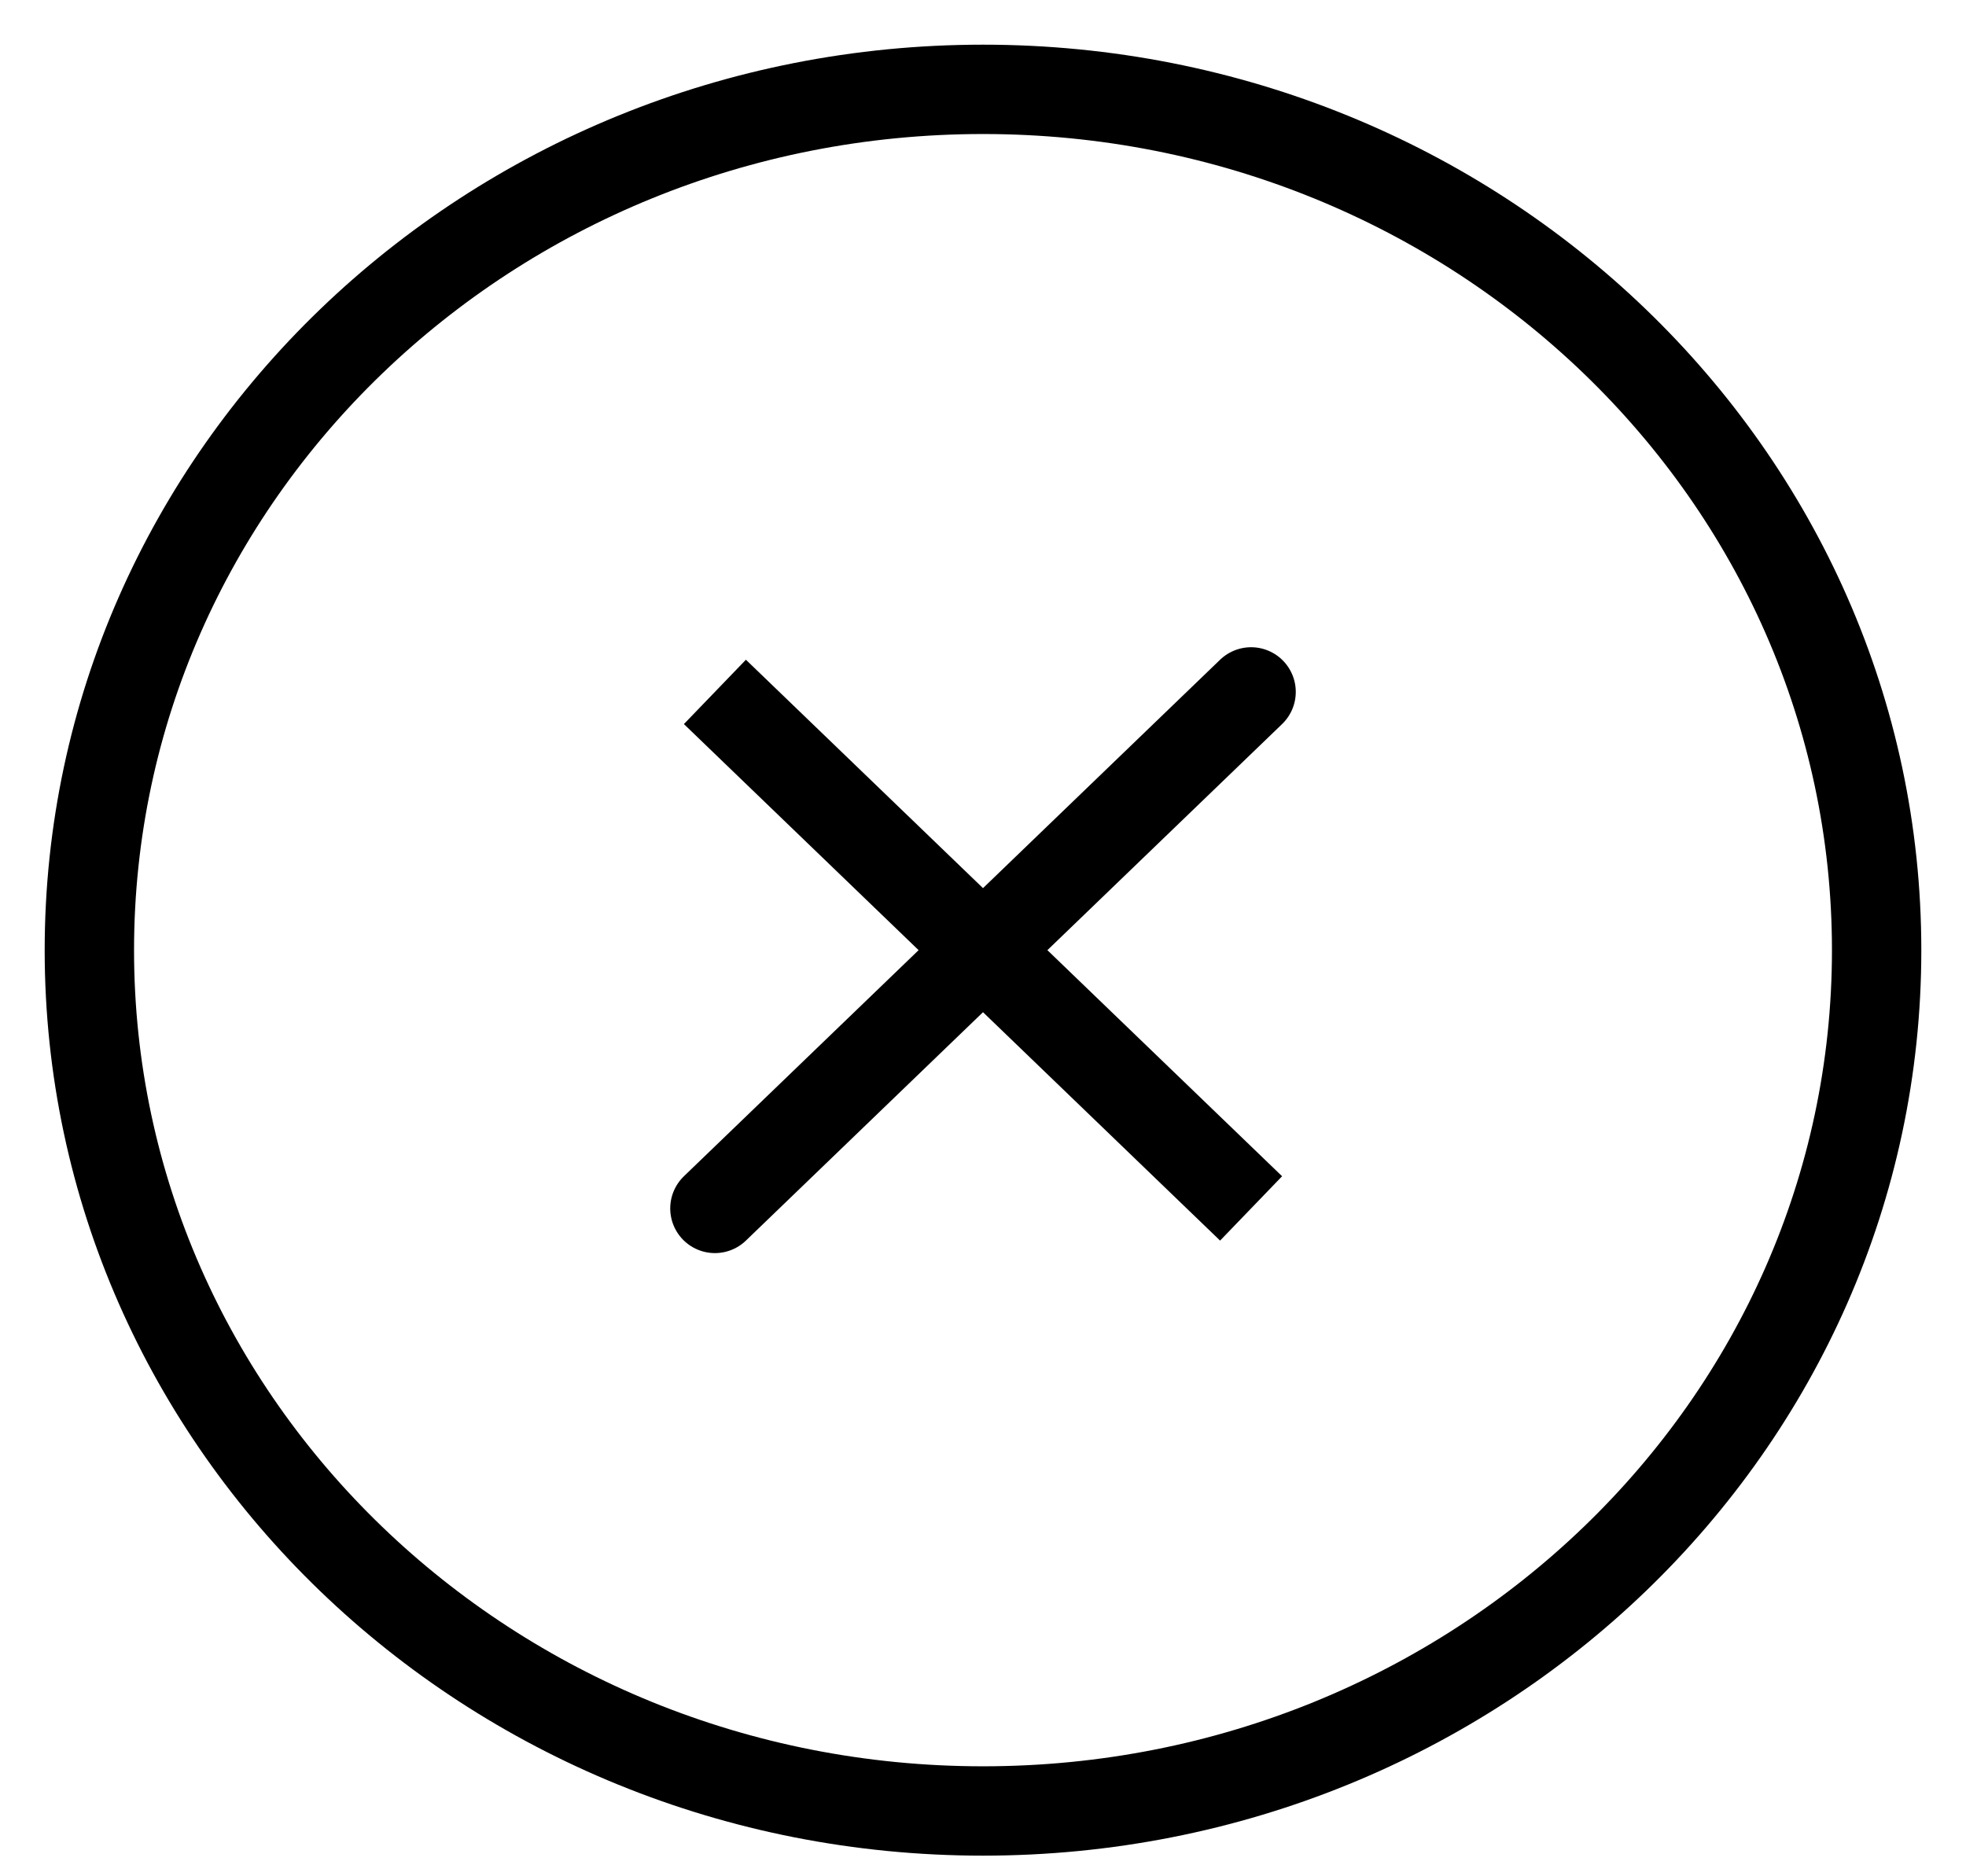 <svg width="22" height="21" viewBox="0 0 22 21" fill="none" xmlns="http://www.w3.org/2000/svg">
<path d="M14 7.744L8 13.525M14 13.525L8 7.744L14 13.525Z" stroke="black" stroke-linecap="round"/>
<path d="M11 20.269C16.523 20.269 21 15.956 21 10.635C21 5.314 16.523 1 11 1C5.477 1 1 5.314 1 10.635C1 15.956 5.477 20.269 11 20.269Z" stroke="black"/>
</svg>
